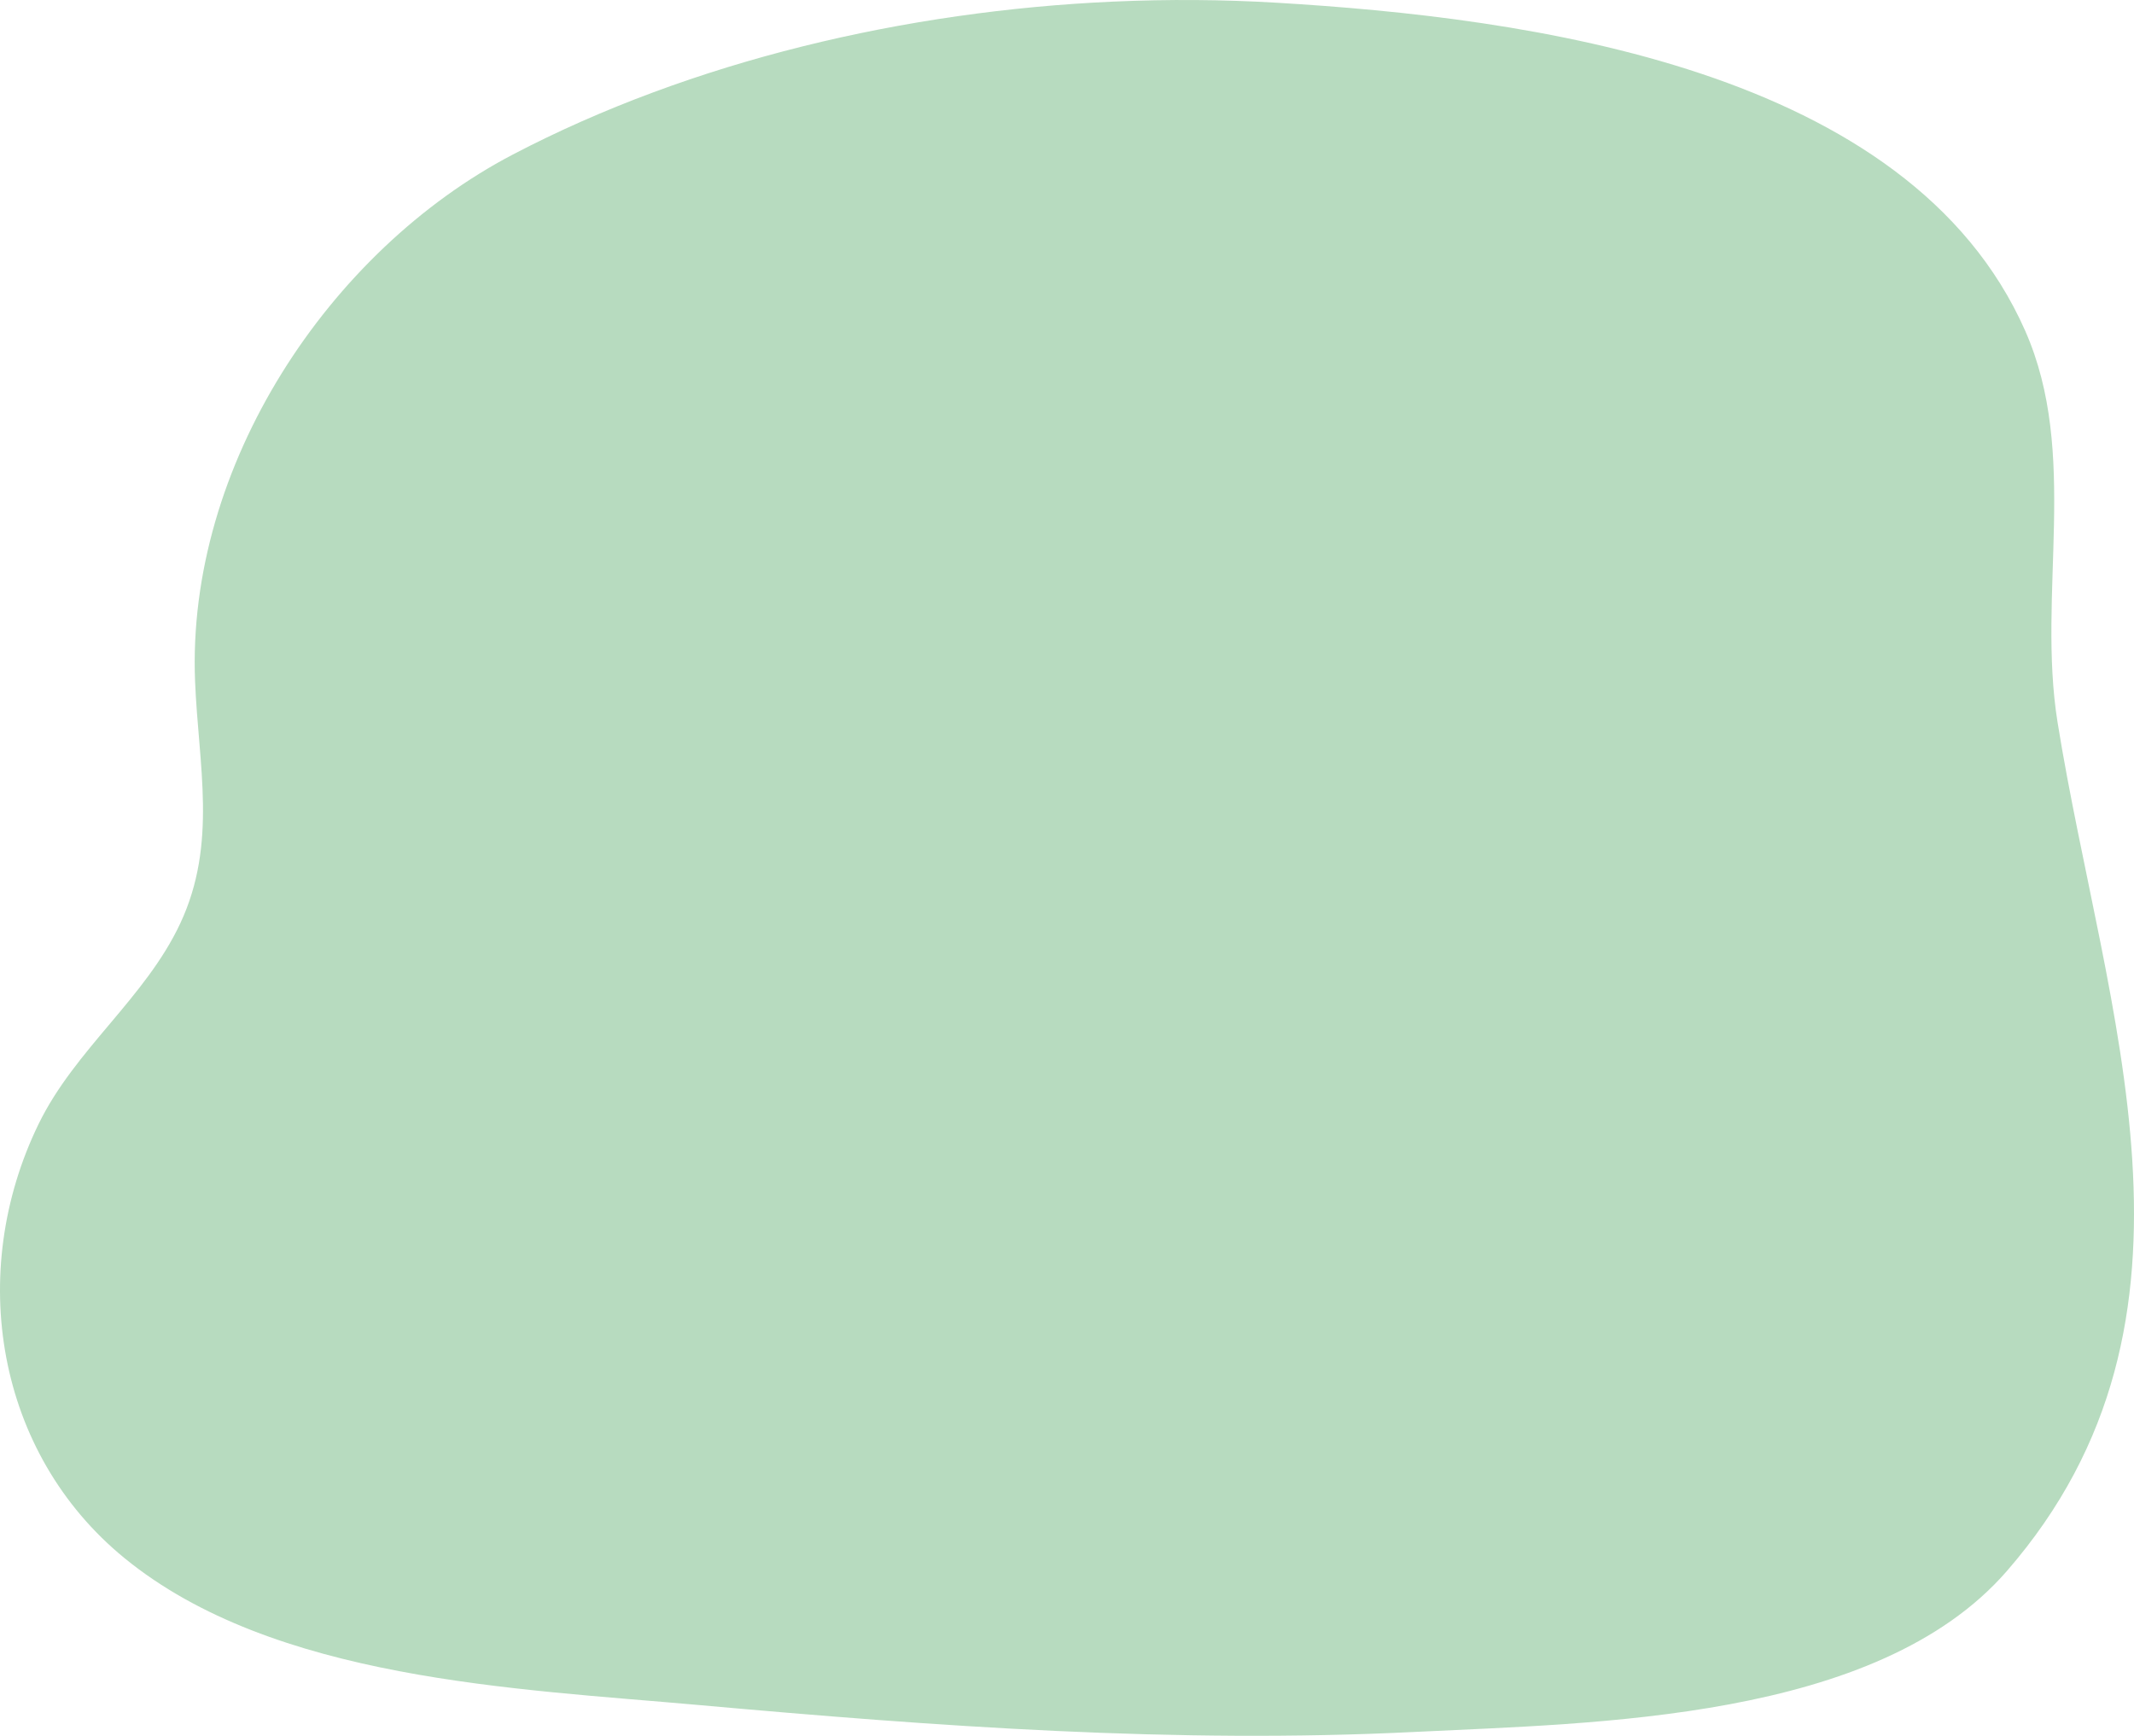<svg width="311" height="253" viewBox="0 0 311 253" fill="none" xmlns="http://www.w3.org/2000/svg">
<path d="M162.25 0.234C170.26 -0.125 178.204 -0.069 185.968 0.392C222.465 2.565 278.206 9.847 295.146 48.221C303.046 66.119 296.852 86.541 299.859 105.272C306.635 147.483 324.59 192.057 292.453 229.007C273.5 250.802 232.525 251.125 206.157 252.438C171.335 254.17 136.478 251.628 101.807 248.513C75.224 246.124 39.891 244.88 18.14 227.1C-0.546 211.824 -4.937 185.524 5.625 163.827C10.914 152.962 21.193 145.453 26.276 134.576C31.713 122.943 28.925 111.544 28.43 99.327C27.158 67.945 47.917 36.552 74.744 22.521C100.881 8.853 132.047 1.589 162.25 0.234Z" fill="#B7DBBF"/>
</svg>
